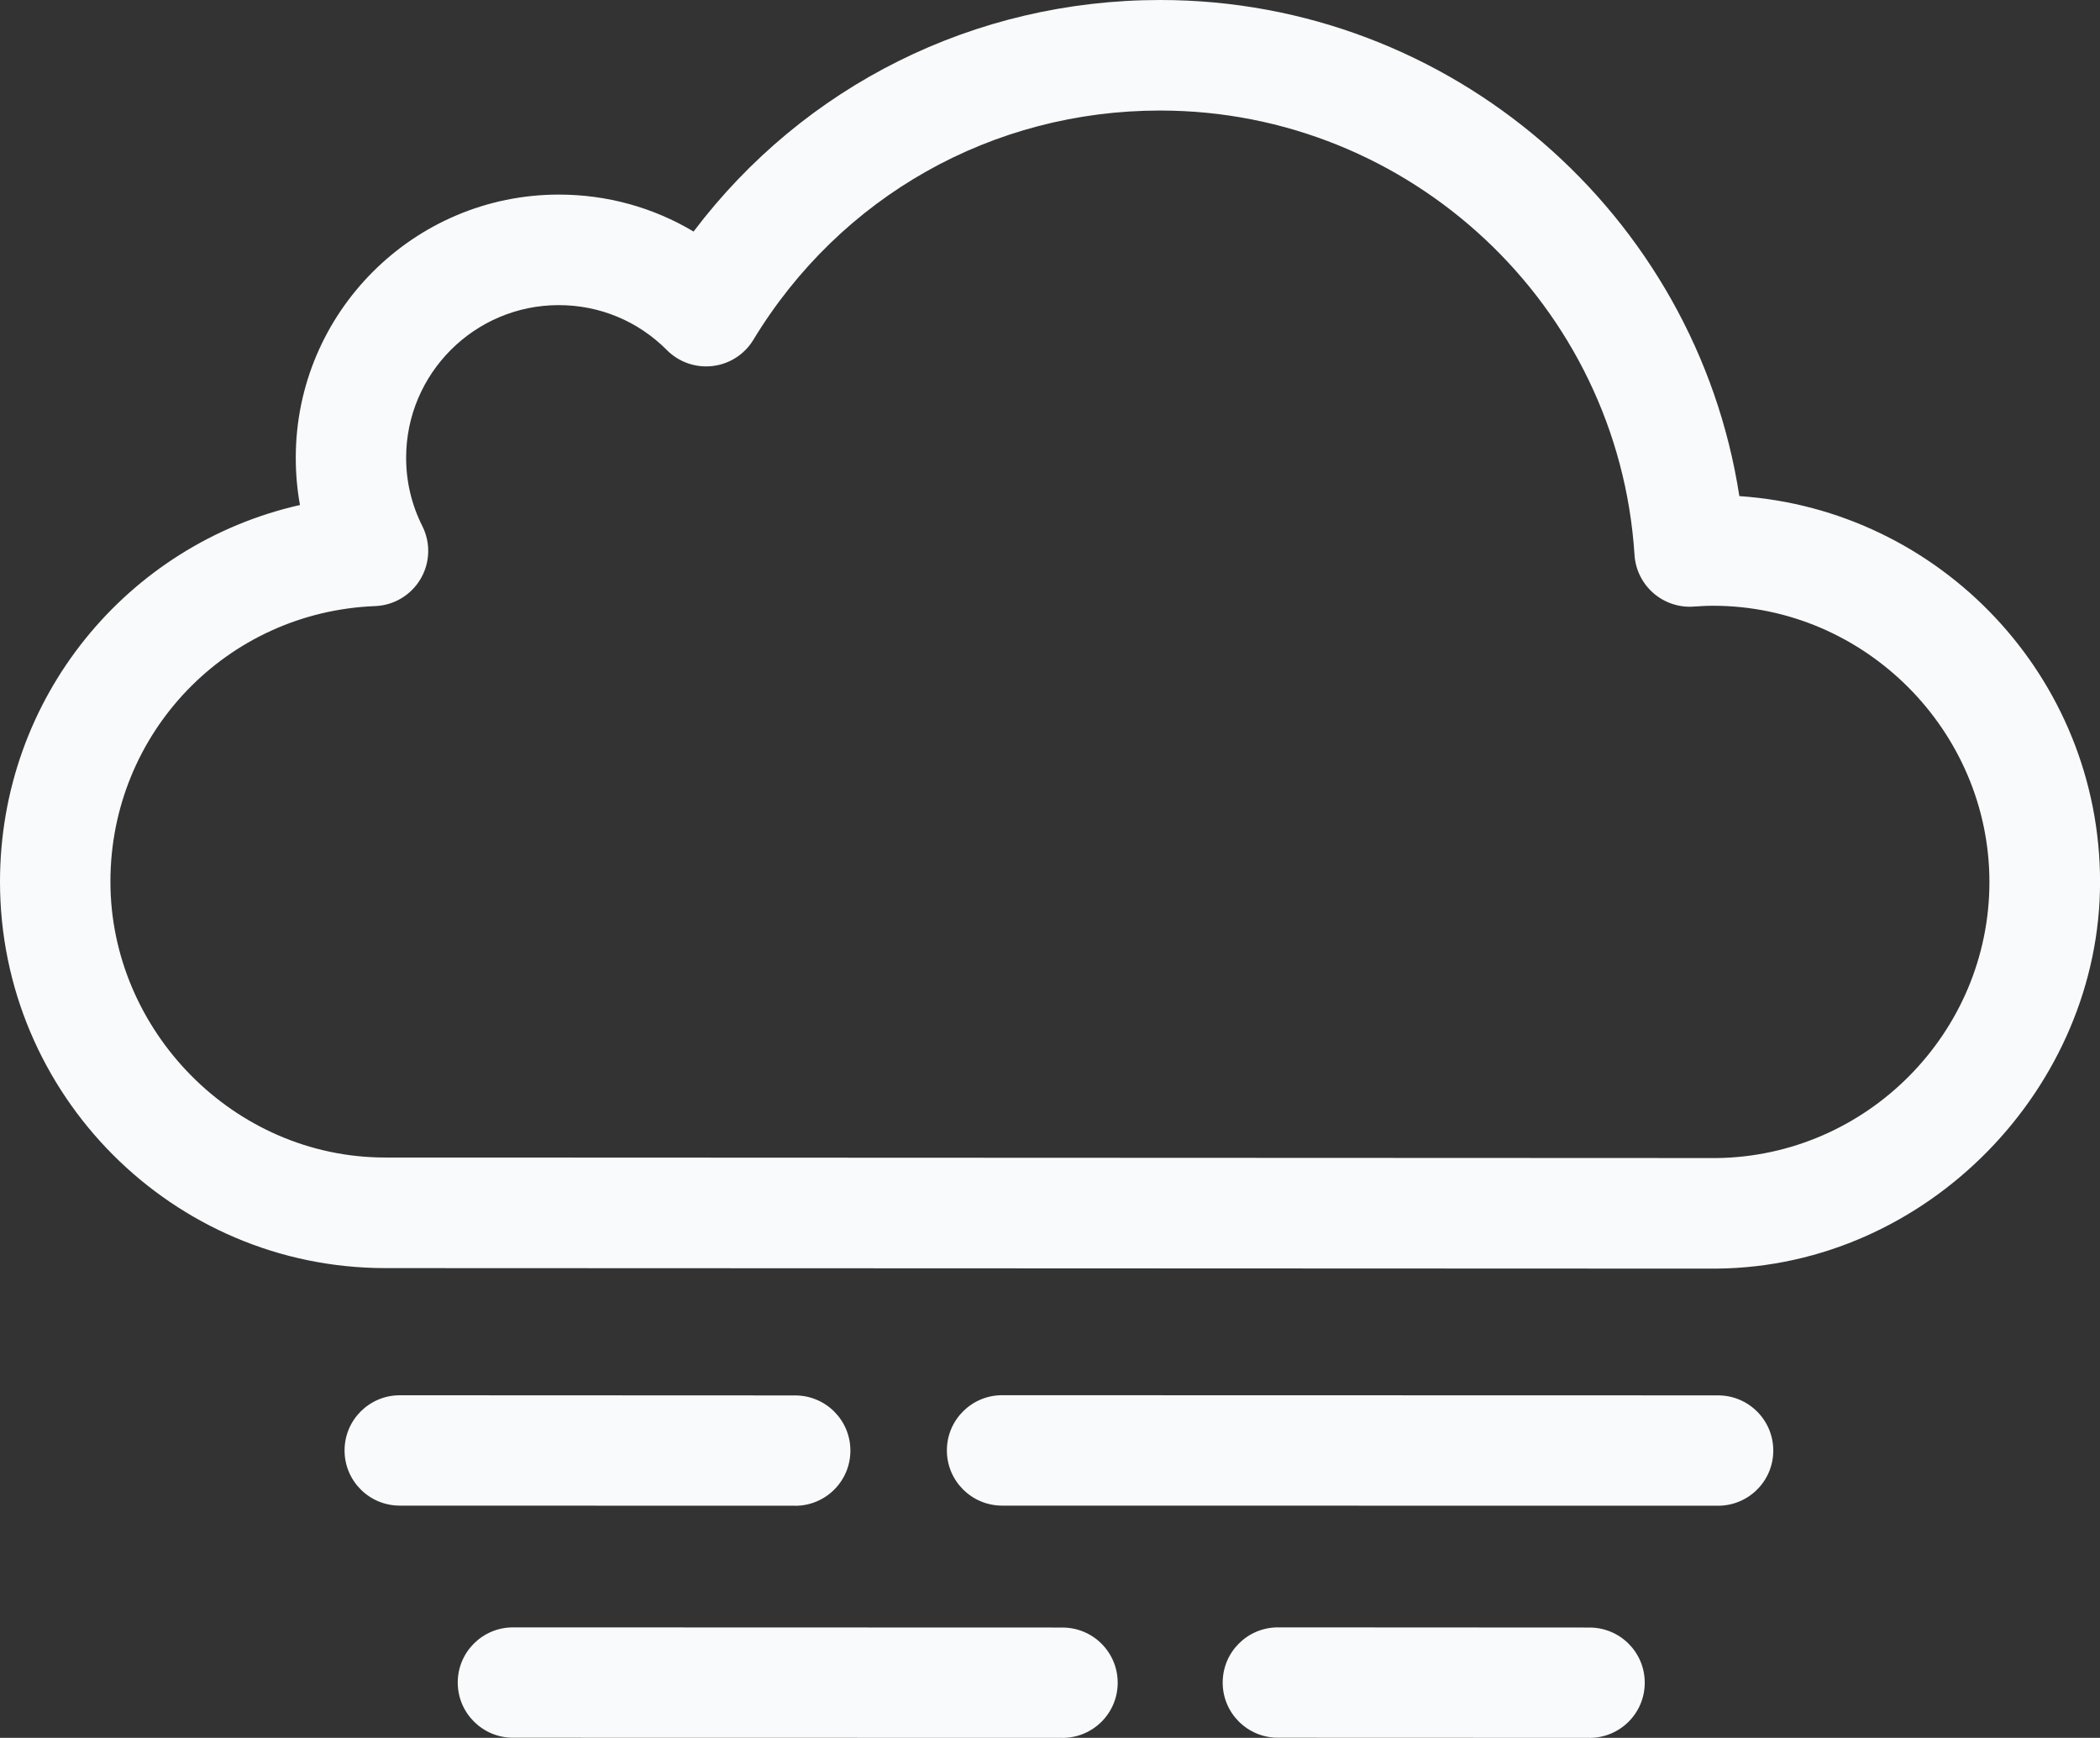 <?xml version="1.0" encoding="UTF-8"?><svg id="Layer_1" xmlns="http://www.w3.org/2000/svg" viewBox="0 0 380 314.46"><rect x="0" y="0" width="380" height="314.46" fill="#333333" stroke="none"/><defs><style>.cls-1{fill:#f9fafb;}</style></defs><path class="cls-1" d="m310.58,229.55h-10.58s-230.28-.09-230.28-.09C31.27,229.46,0,198.1,0,159.55c0-33.28,22.99-61.09,54.28-68.17-.51-2.8-.76-5.66-.76-8.56,0-26.25,21.36-47.61,47.61-47.61,8.72,0,17.08,2.33,24.37,6.69C145.48,15.48,176.31,0,209.96,0c52.58,0,96.91,38.73,104.78,89.77,36.4,2.45,65.27,32.83,65.27,69.83s-31.1,69.58-69.32,69.95c-.03,0-.07,0-.1,0Zm-10.58-20h10.53c27.28-.29,49.46-22.69,49.46-49.95s-22.44-49.99-50.02-49.99c-1.19,0-2.44.08-3.52.15-2.65.19-5.27-.7-7.28-2.45-2-1.75-3.23-4.23-3.4-6.89-2.89-45.1-40.6-80.42-85.84-80.42-30.34,0-57.86,15.51-73.61,41.49-1.59,2.63-4.31,4.38-7.37,4.74-3.05.36-6.11-.7-8.27-2.88-5.22-5.25-12.17-8.14-19.58-8.14-15.22,0-27.61,12.39-27.61,27.61,0,4.34.99,8.51,2.93,12.37,1.53,3.04,1.41,6.64-.32,9.57-1.73,2.93-4.82,4.78-8.22,4.91-26.86,1.06-47.9,22.97-47.9,49.87s22.3,49.91,49.72,49.91h10.28l220,.09Z"/><path class="cls-1" d="m287.62,314.46h0l-56.38-.02c-5.52,0-10-4.47-9.99-9.99,0-5.52,4.48-9.98,10-9.98h0l56.38.03c5.52,0,10,4.47,9.99,9.99,0,5.52-4.48,9.98-10,9.98Z"/><path class="cls-1" d="m192.25,314.46h0l-99.42-.02c-5.52,0-10-4.47-10-9.99,0-5.52,4.48-9.98,10-9.98h0l99.42.03c5.52,0,10,4.46,10,9.99,0,5.52-4.48,9.98-10,9.98Z"/><path class="cls-1" d="m310.88,272.46h0l-129.54-.02c-5.52,0-10-4.47-10-9.99,0-5.52,4.48-9.99,10-9.99h0l129.54.03c5.52,0,10,4.46,10,9.99,0,5.52-4.48,9.98-10,9.98Z"/><path class="cls-1" d="m143.88,272.46h0l-71.54-.02c-5.52,0-10-4.47-9.99-9.99,0-5.52,4.48-9.98,10-9.98h0l71.54.03c5.52,0,10,4.47,9.99,9.99,0,5.52-4.48,9.98-10,9.98Z"/></svg>